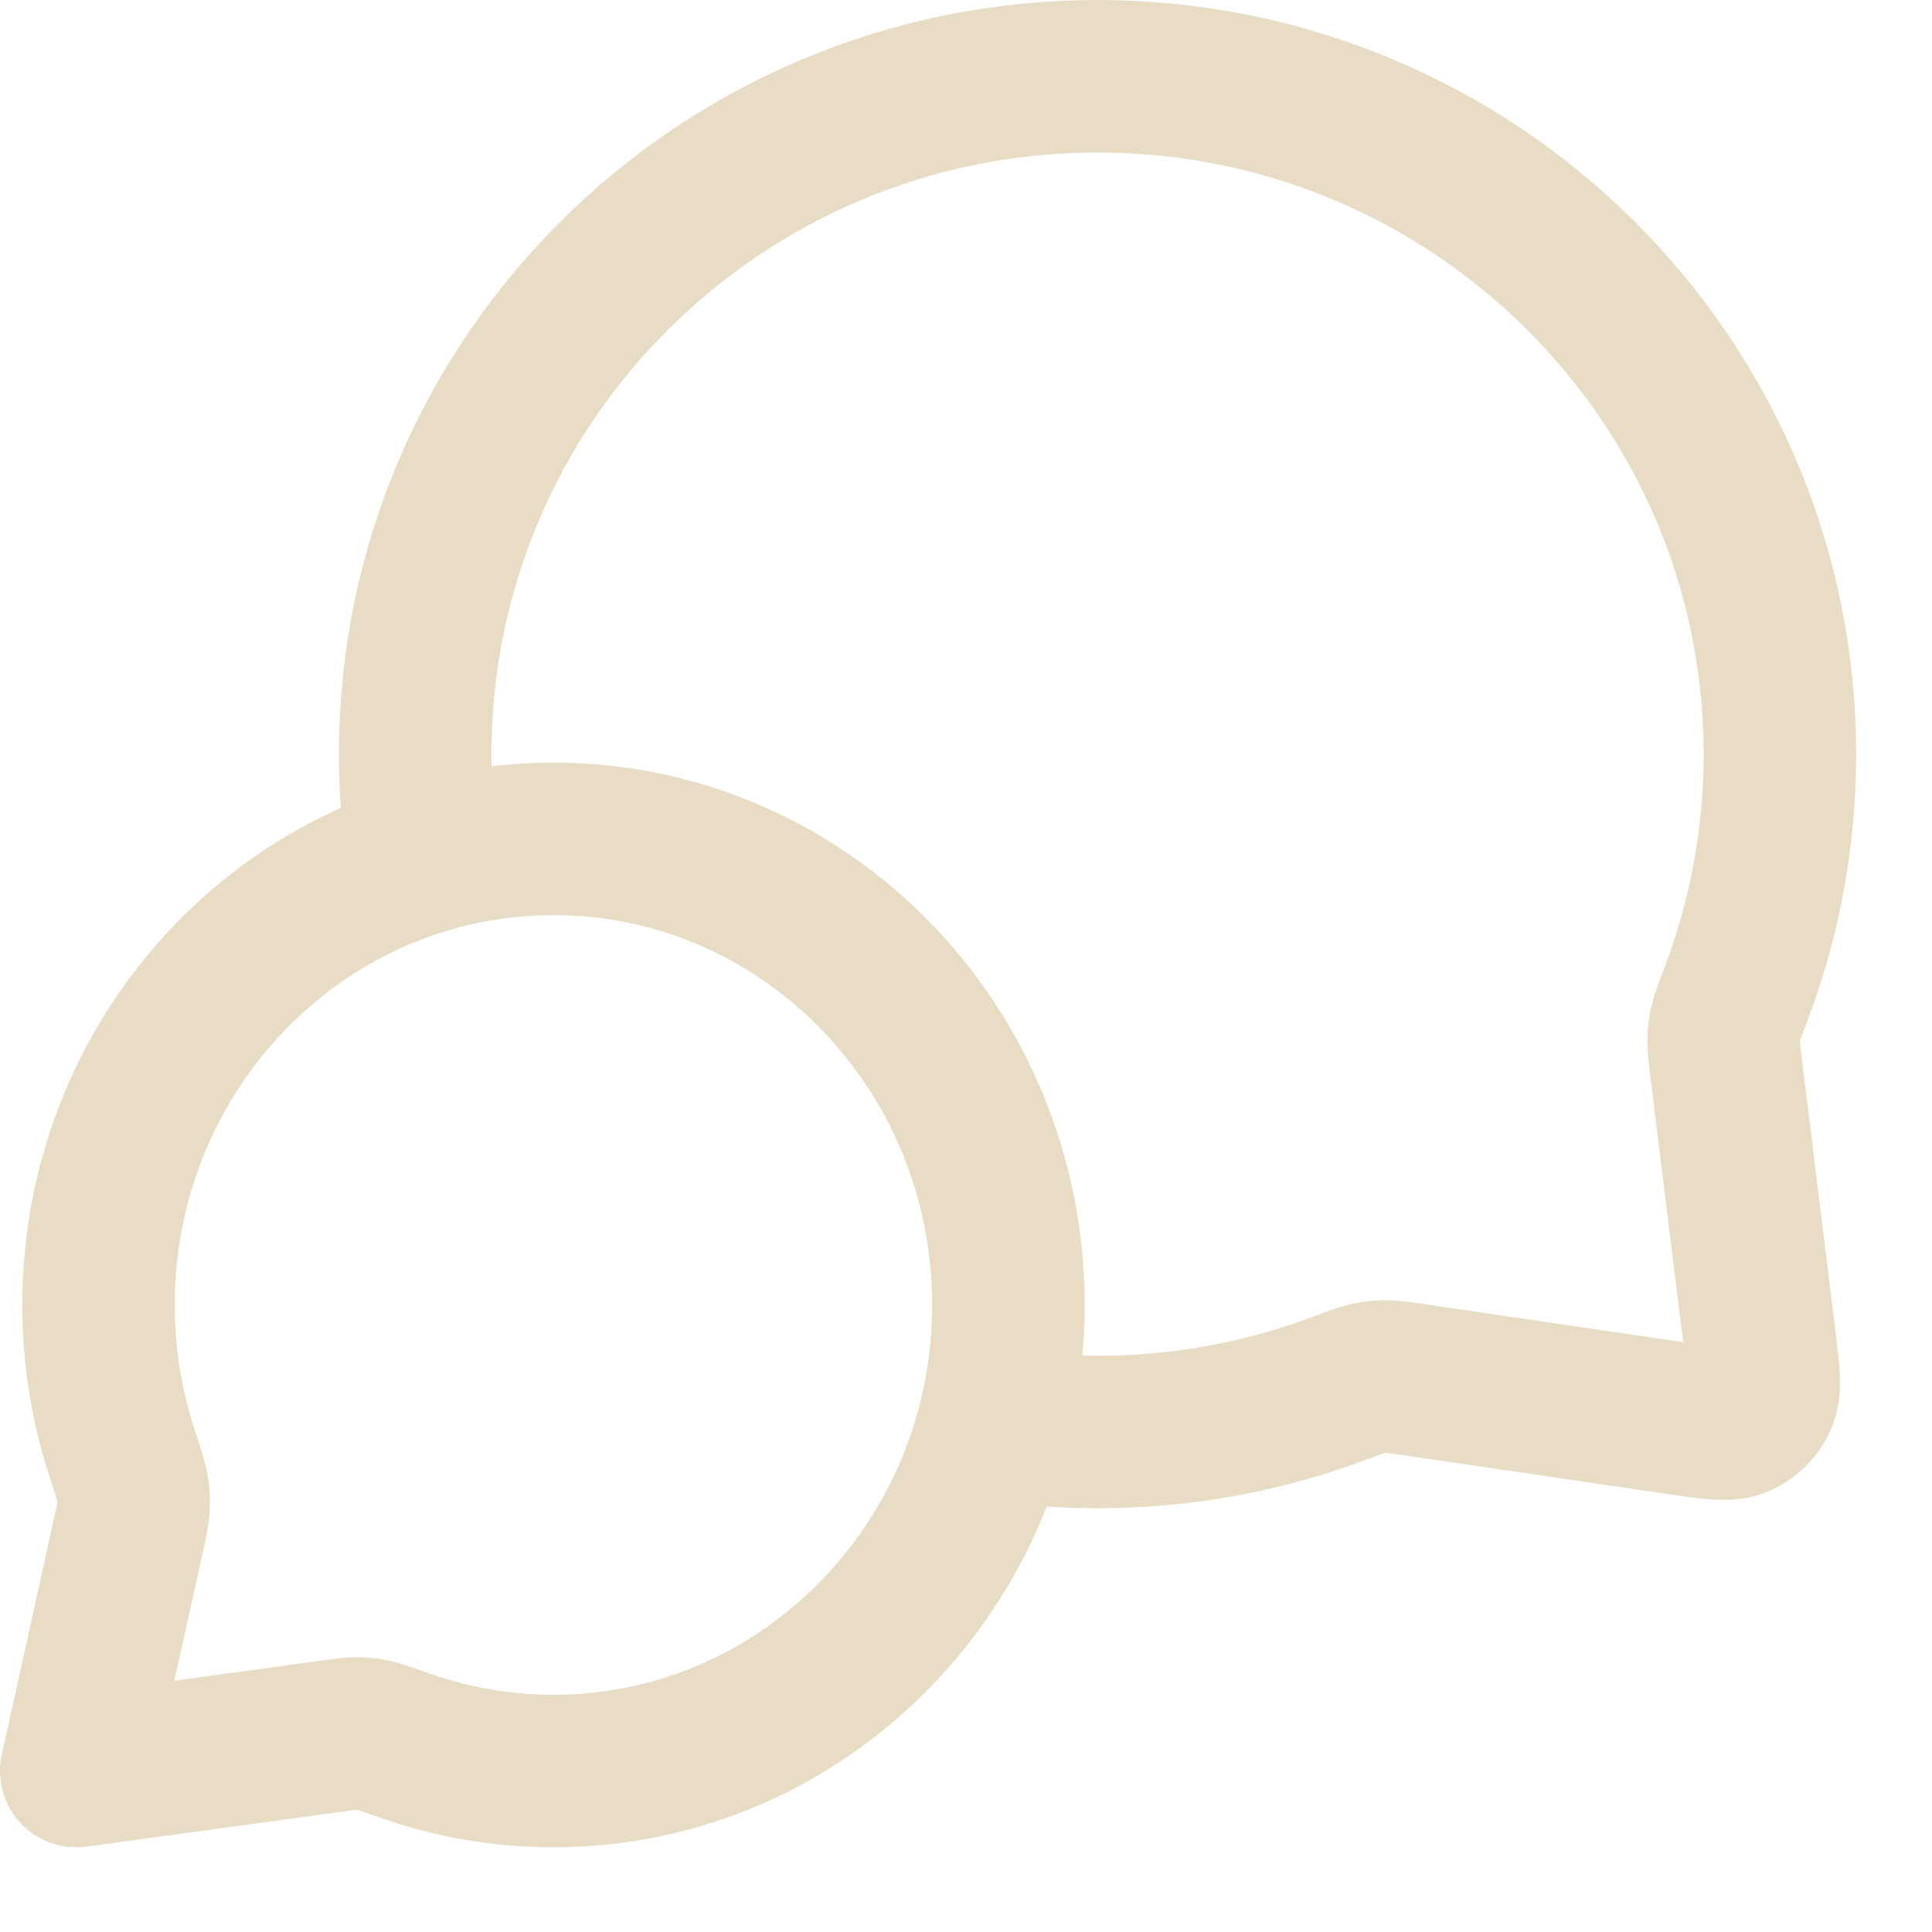 <svg width="19" height="19" viewBox="0 0 19 19" fill="none" xmlns="http://www.w3.org/2000/svg">
<path d="M4.162 8.441C4.11 8.107 4.083 7.765 4.083 7.417C4.083 3.735 7.088 0.75 10.794 0.75C14.5 0.75 17.504 3.735 17.504 7.417C17.504 8.248 17.351 9.045 17.071 9.779C17.013 9.931 16.984 10.008 16.971 10.067C16.957 10.126 16.952 10.168 16.951 10.228C16.95 10.289 16.958 10.356 16.974 10.49L17.31 13.215C17.346 13.51 17.364 13.658 17.315 13.765C17.272 13.859 17.196 13.934 17.101 13.975C16.993 14.021 16.846 14 16.551 13.957L13.897 13.567C13.758 13.547 13.689 13.537 13.626 13.537C13.564 13.538 13.52 13.542 13.459 13.555C13.398 13.568 13.319 13.598 13.161 13.657C12.425 13.932 11.627 14.083 10.794 14.083C10.445 14.083 10.103 14.057 9.769 14.006M5.443 17.417C7.914 17.417 9.917 15.365 9.917 12.833C9.917 10.302 7.914 8.25 5.443 8.25C2.972 8.25 0.969 10.302 0.969 12.833C0.969 13.342 1.05 13.832 1.2 14.289C1.263 14.482 1.294 14.579 1.305 14.645C1.316 14.714 1.317 14.753 1.313 14.822C1.31 14.889 1.293 14.964 1.259 15.115L0.75 17.417L3.246 17.076C3.382 17.057 3.45 17.048 3.509 17.048C3.572 17.049 3.605 17.052 3.667 17.064C3.725 17.076 3.812 17.107 3.985 17.168C4.442 17.329 4.933 17.417 5.443 17.417Z" stroke="#E8DDC4" stroke-width="1.5" stroke-linecap="round" stroke-linejoin="round"/>
</svg>

